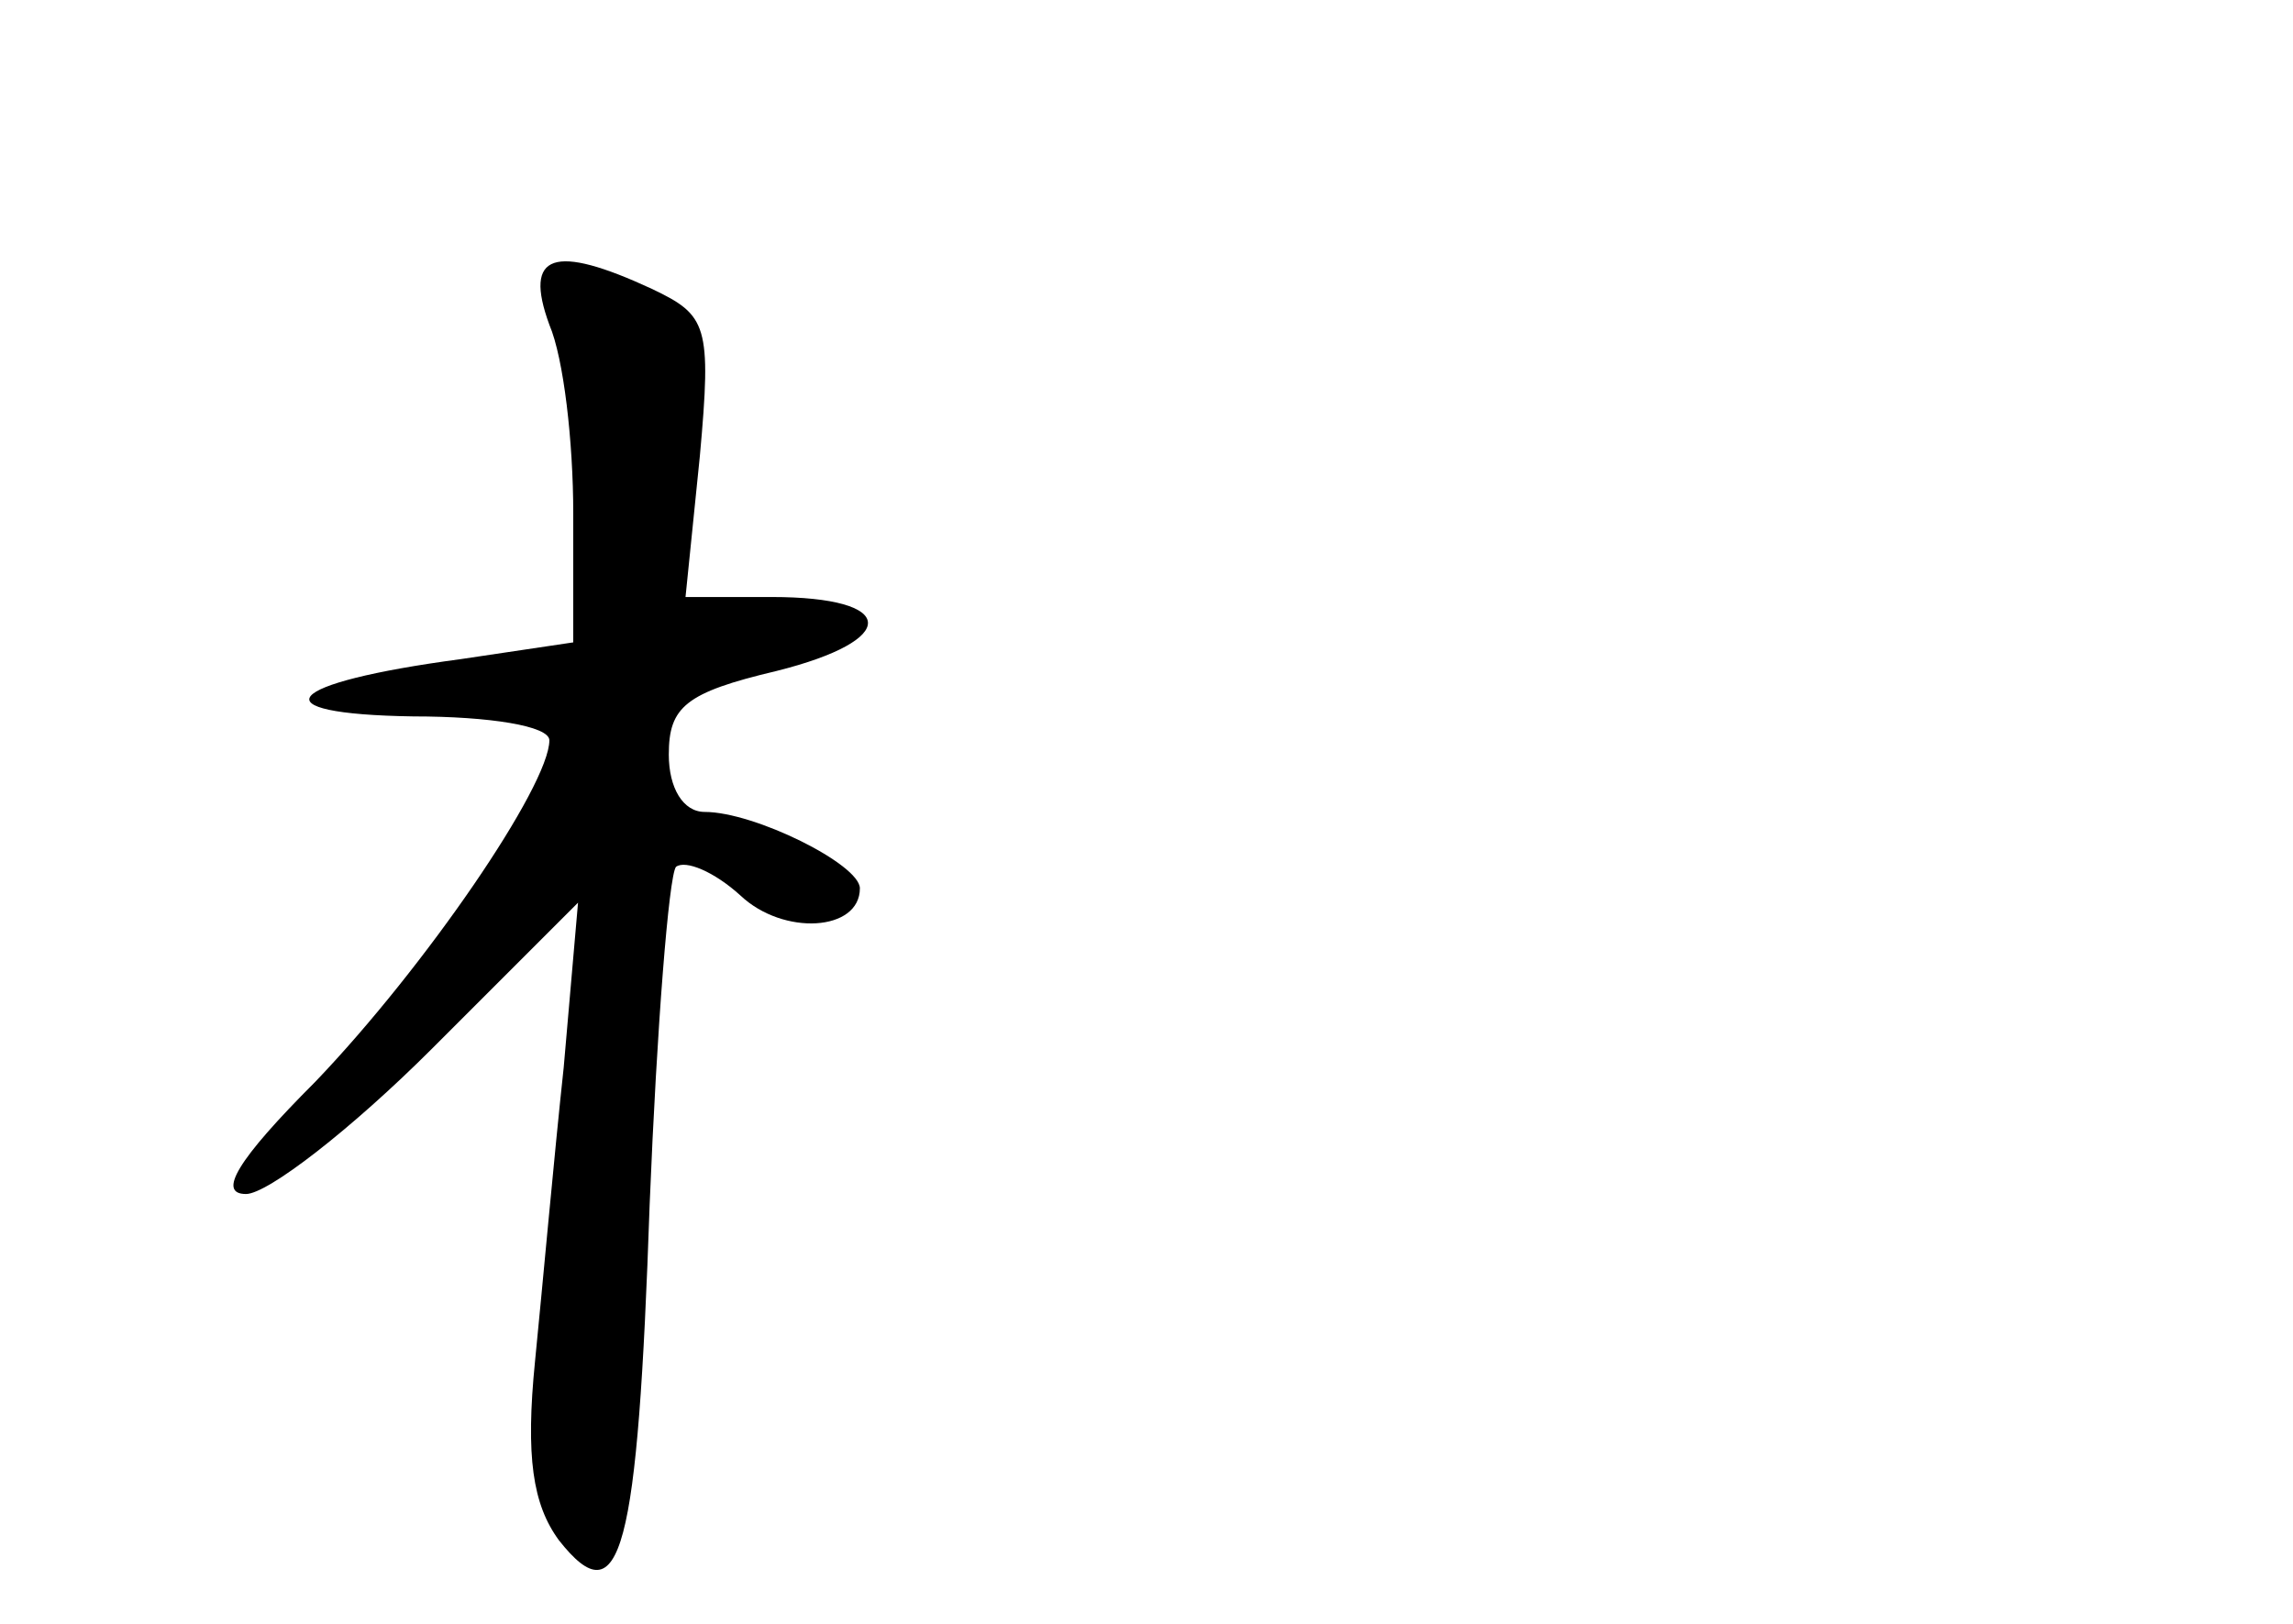 <?xml version="1.0" standalone="no"?>
<!DOCTYPE svg PUBLIC "-//W3C//DTD SVG 20010904//EN"
 "http://www.w3.org/TR/2001/REC-SVG-20010904/DTD/svg10.dtd">
<svg version="1.0" xmlns="http://www.w3.org/2000/svg"
 width="96pt" height="68pt" viewBox="0 0 96 68"
 preserveAspectRatio="xMidYMid meet">
<g transform="translate(0,68) scale(0.1,-0.1)"
fill="#000000" stroke="none">
<path d="M230 544 c6 -14 10 -49 10 -79 l0 -54 -47 -7 c-75 -10 -86 -23 -20
-24 32 0 57 -4 57 -10 0 -19 -52 -95 -98 -143 -33 -33 -41 -47 -29 -47 9 0 44
27 78 61 l61 61 -6 -69 c-4 -37 -9 -93 -12 -123 -4 -40 -1 -60 10 -75 26 -33
33 -5 38 141 3 74 8 137 11 141 4 3 16 -2 27 -12 18 -17 50 -15 50 3 0 10 -44
32 -65 32 -9 0 -15 10 -15 24 0 20 7 26 45 35 52 13 51 31 -2 31 l-36 0 6 59
c5 55 3 59 -20 70 -41 19 -54 15 -43 -15z"/>
</g>
</svg>
